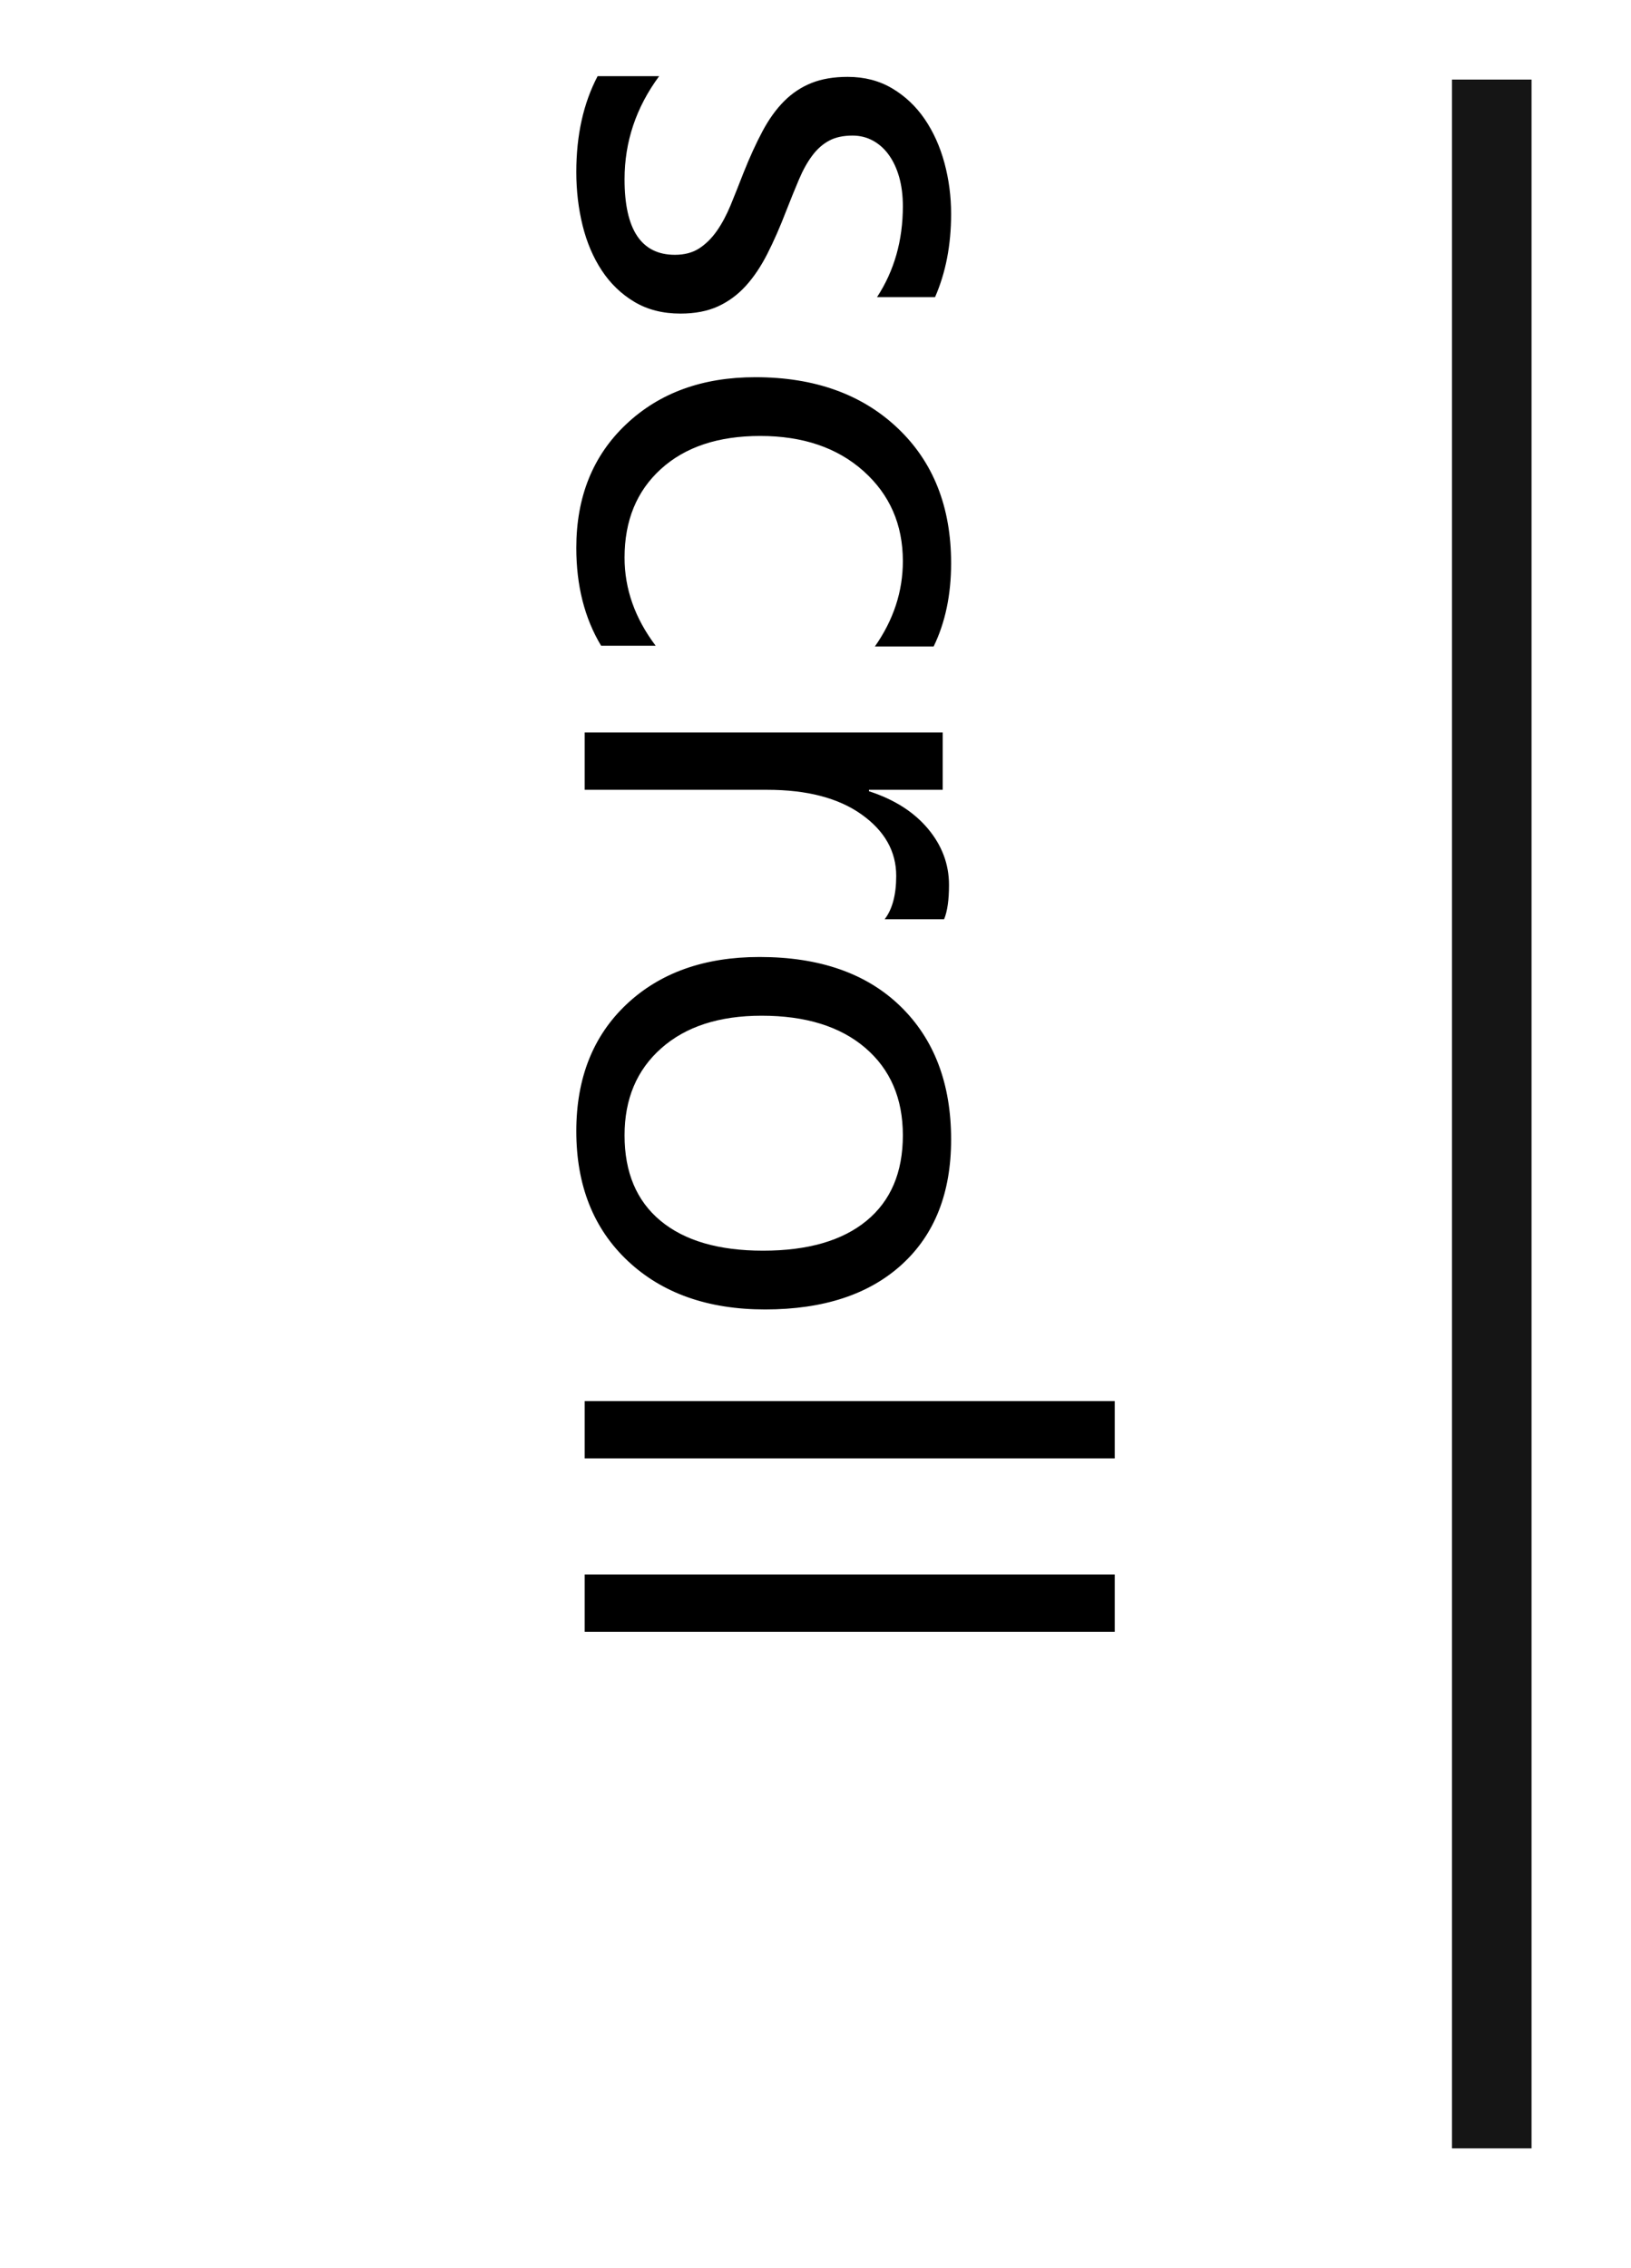 <?xml version="1.0" encoding="utf-8"?>
<svg width="41px" height="57px" viewBox="0 0 41 57" version="1.1" xmlns:xlink="http://www.w3.org/1999/xlink" xmlns="http://www.w3.org/2000/svg">
  <g id="scroll" transform="translate(1 1)">
    <path d="M0 0L0 52" transform="translate(36.5 1)" id="Arrow" fill="none" stroke="#151515" stroke-width="2" />
    <g id="scroll" transform="matrix(-4.371139E-08 1 -1 -4.371139E-08 32 -3.814697E-06)">
      <path d="M35.657 18.302L34.216 18.302L34.216 4.978L35.657 4.978L35.657 18.302ZM38.575 18.302L40.017 18.302L40.017 4.978L38.575 4.978L38.575 18.302ZM0.914 16.43L0.914 17.977Q1.934 18.513 3.322 18.513Q4.025 18.513 4.667 18.355Q5.309 18.196 5.801 17.871Q6.293 17.546 6.587 17.054Q6.882 16.561 6.882 15.894Q6.882 15.349 6.702 14.953Q6.521 14.558 6.188 14.254Q5.854 13.951 5.379 13.71Q4.904 13.468 4.307 13.239Q3.858 13.063 3.507 12.914Q3.155 12.765 2.909 12.58Q2.663 12.396 2.536 12.158Q2.408 11.921 2.408 11.569Q2.408 11.288 2.536 11.055Q2.663 10.822 2.896 10.655Q3.129 10.488 3.454 10.396Q3.779 10.304 4.184 10.304Q5.476 10.304 6.469 10.954L6.469 9.495Q5.546 9.091 4.377 9.091Q3.718 9.091 3.098 9.258Q2.479 9.425 1.995 9.754Q1.512 10.084 1.222 10.572Q0.932 11.06 0.932 11.692Q0.932 12.211 1.085 12.598Q1.239 12.984 1.542 13.288Q1.846 13.591 2.298 13.832Q2.751 14.074 3.349 14.312Q3.779 14.479 4.153 14.632Q4.526 14.786 4.803 14.979Q5.08 15.173 5.243 15.423Q5.405 15.674 5.405 16.034Q5.405 17.3 3.507 17.3Q2.092 17.3 0.914 16.43ZM12.771 18.513Q14.194 18.513 15.231 17.889L15.231 16.518Q14.194 17.3 13.017 17.3Q11.619 17.3 10.789 16.386Q9.958 15.472 9.958 13.89Q9.958 12.281 10.841 11.293Q11.725 10.304 13.104 10.304Q14.247 10.304 15.249 11.007L15.249 9.53Q14.344 9.091 13.157 9.091Q11.03 9.091 9.756 10.44Q8.481 11.789 8.481 14.013Q8.481 16.008 9.664 17.26Q10.846 18.513 12.771 18.513ZM24.245 17.252Q25.436 18.513 27.431 18.513Q29.479 18.513 30.696 17.216Q31.913 15.92 31.913 13.767Q31.913 11.569 30.784 10.33Q29.654 9.091 27.642 9.091Q25.532 9.091 24.293 10.365Q23.054 11.64 23.054 13.907Q23.054 15.99 24.245 17.252ZM22.105 10.761Q21.727 10.471 21.015 10.471Q20.092 10.471 19.472 11.341Q18.852 12.211 18.852 13.714L18.852 18.302L17.411 18.302L17.411 9.302L18.852 9.302L18.852 11.156L18.888 11.156Q19.195 10.207 19.828 9.675Q20.461 9.144 21.243 9.144Q21.806 9.144 22.105 9.267L22.105 10.761ZM25.339 11.248Q26.148 10.304 27.536 10.304Q28.934 10.304 29.685 11.218Q30.436 12.132 30.436 13.819Q30.436 15.489 29.685 16.395Q28.934 17.3 27.536 17.3Q26.165 17.3 25.348 16.377Q24.53 15.454 24.53 13.854Q24.53 12.193 25.339 11.248Z" />
    </g>
  </g>
</svg>